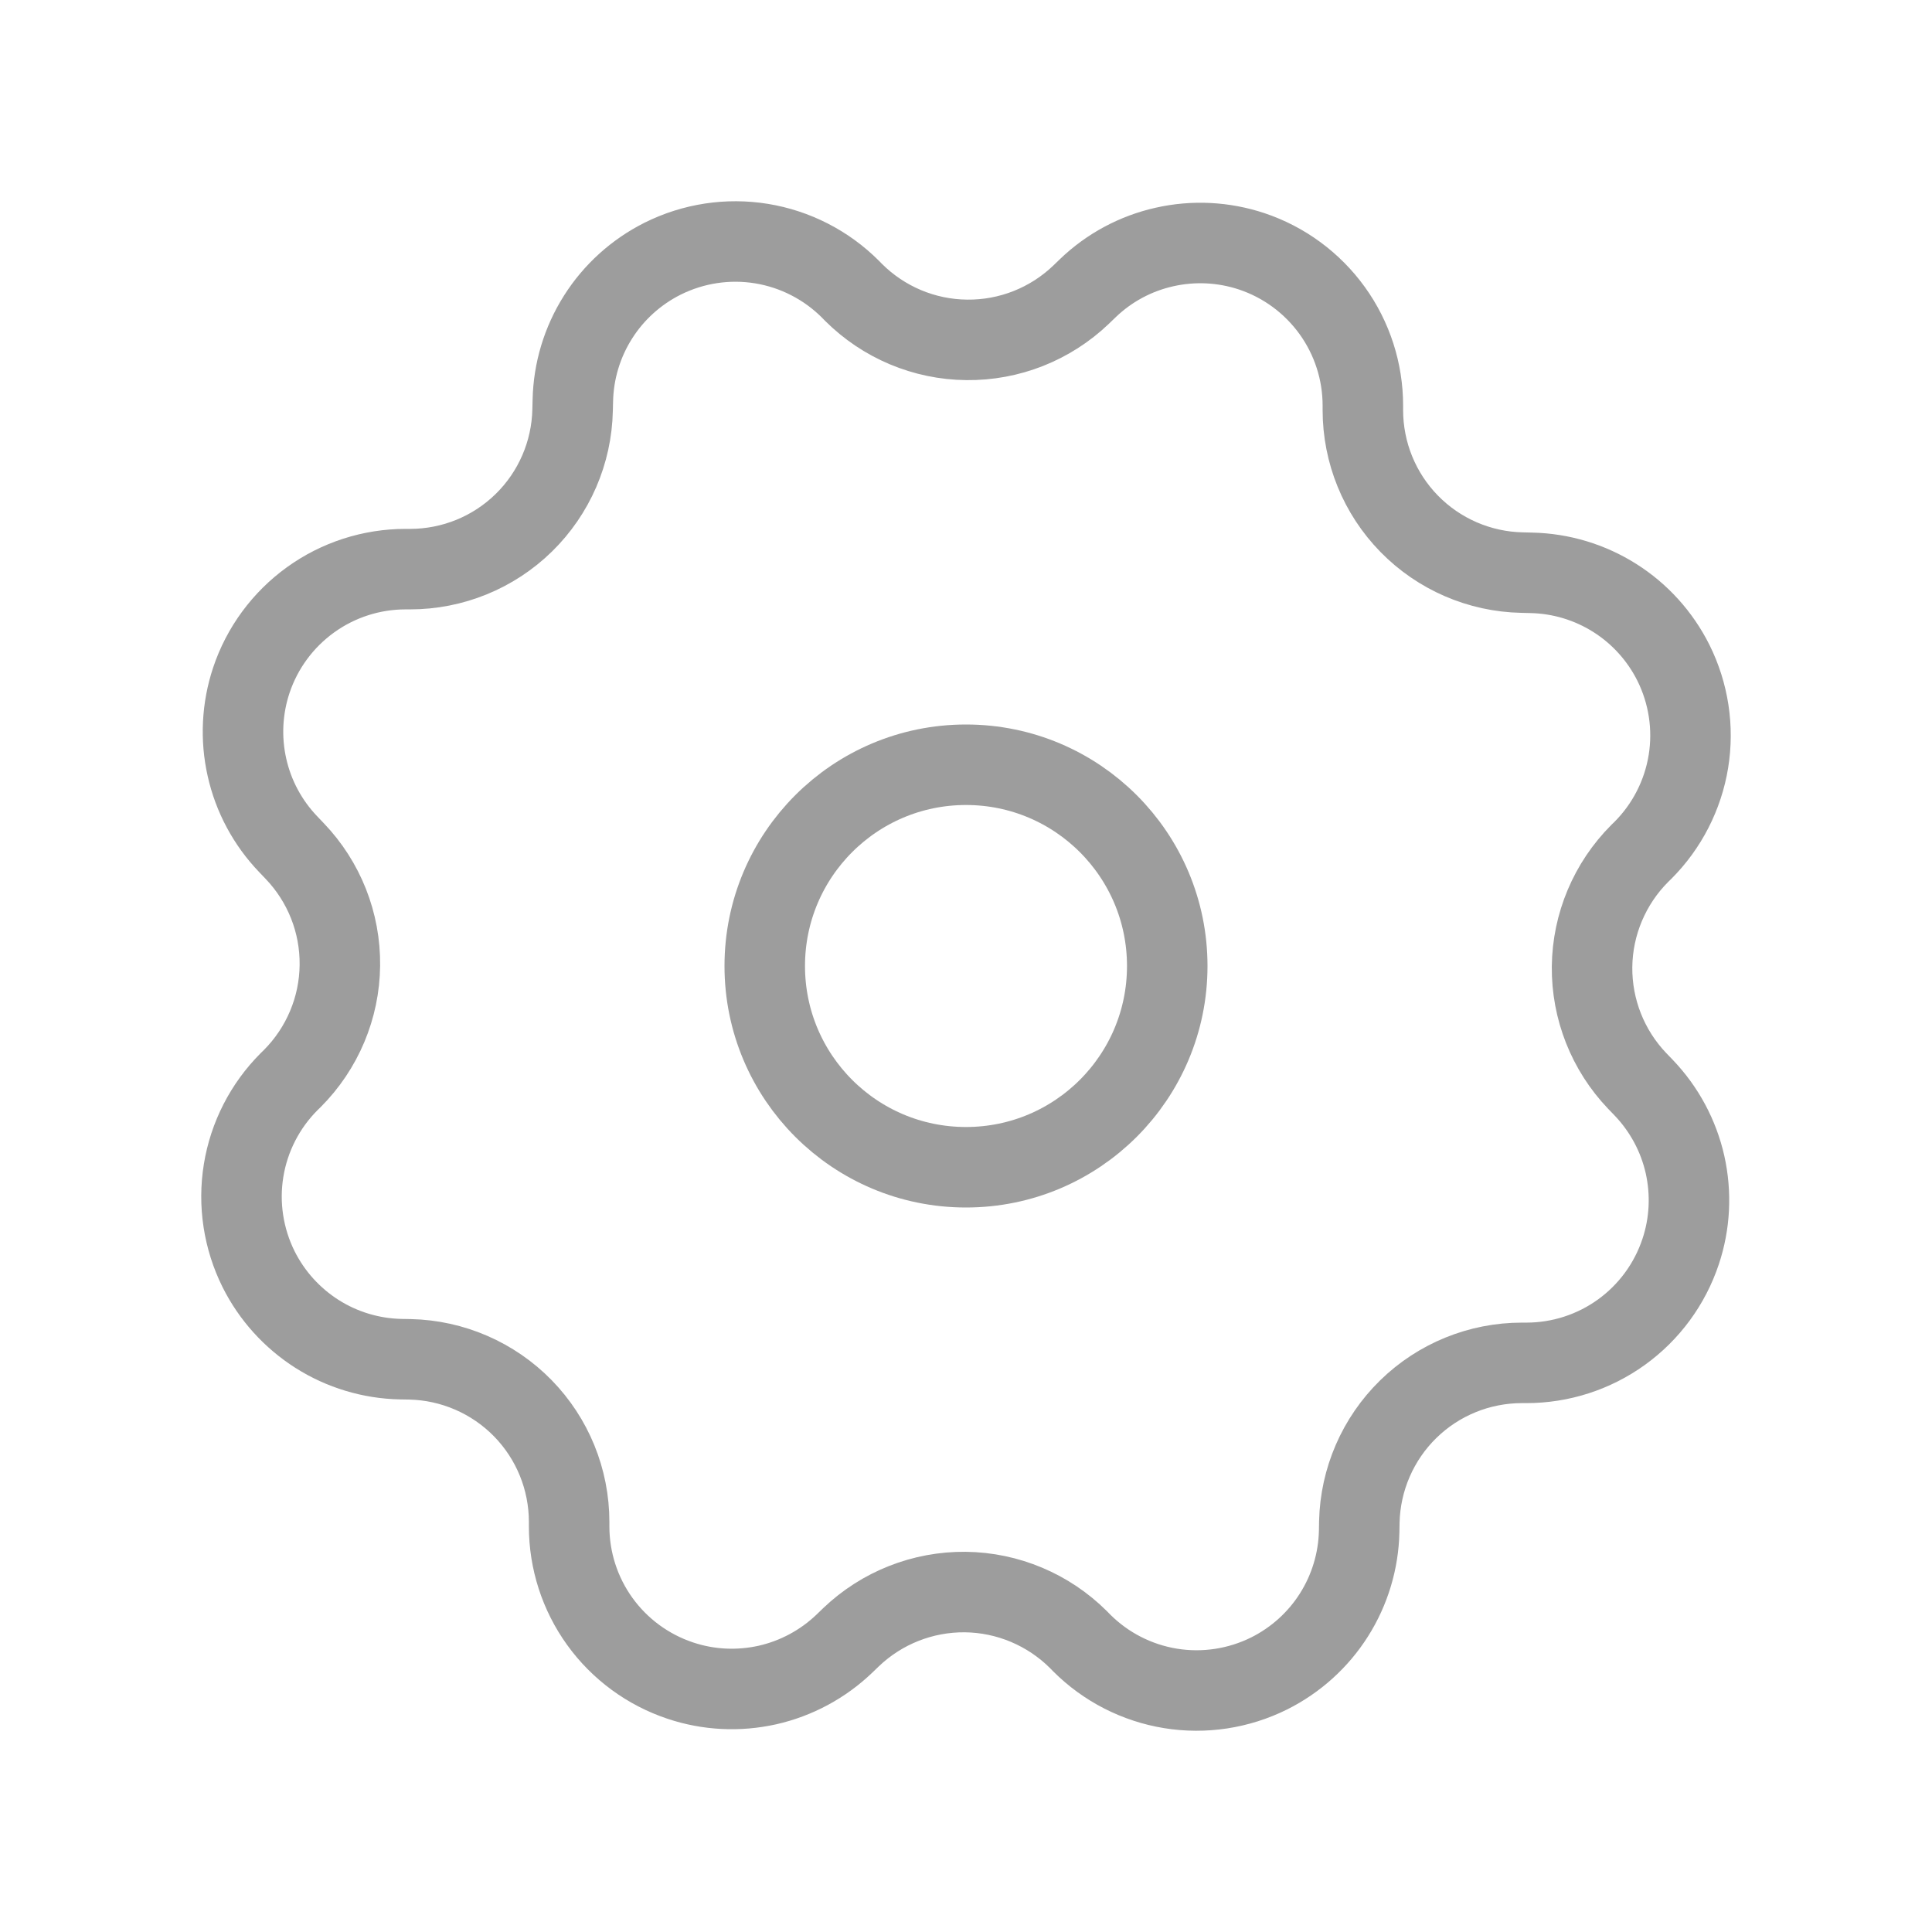 <svg width="24" height="24" viewBox="0 0 24 24" fill="none" xmlns="http://www.w3.org/2000/svg">
<g clip-path="url(#clip0_1_5012)">
<path d="M15.549 3.122H15.549C15.951 3.256 16.301 3.514 16.549 3.858C16.797 4.202 16.93 4.615 16.93 5.039V5.094C16.93 5.622 17.136 6.129 17.506 6.507C17.875 6.884 18.378 7.102 18.906 7.113L19.024 7.116C19.391 7.124 19.75 7.232 20.061 7.429C20.371 7.625 20.622 7.903 20.787 8.232V8.232C20.976 8.611 21.042 9.04 20.974 9.459C20.906 9.877 20.708 10.264 20.408 10.564L20.369 10.602C19.996 10.976 19.783 11.481 19.777 12.009C19.772 12.537 19.973 13.046 20.338 13.428L20.42 13.513C20.674 13.779 20.851 14.108 20.932 14.467C21.012 14.826 20.994 15.2 20.877 15.549V15.549C20.743 15.951 20.486 16.301 20.142 16.549C19.798 16.797 19.385 16.93 18.961 16.93H18.906C18.378 16.93 17.871 17.136 17.493 17.506C17.116 17.875 16.898 18.378 16.886 18.906L16.884 19.024C16.876 19.391 16.768 19.75 16.571 20.061C16.375 20.371 16.097 20.622 15.768 20.787V20.787C15.389 20.976 14.959 21.042 14.541 20.974C14.122 20.906 13.736 20.708 13.436 20.408L13.398 20.369C13.024 19.996 12.519 19.783 11.991 19.777C11.463 19.772 10.954 19.973 10.572 20.338L10.487 20.42C10.221 20.674 9.891 20.851 9.533 20.932C9.174 21.012 8.8 20.994 8.451 20.877C8.049 20.743 7.699 20.486 7.451 20.142C7.203 19.798 7.07 19.385 7.07 18.961V18.906C7.07 18.378 6.864 17.871 6.494 17.493C6.125 17.116 5.622 16.898 5.094 16.886L4.976 16.884C4.608 16.876 4.25 16.768 3.939 16.571C3.629 16.374 3.378 16.097 3.213 15.768V15.768C3.024 15.389 2.958 14.959 3.026 14.541C3.094 14.122 3.292 13.736 3.592 13.436L3.631 13.398C4.004 13.024 4.217 12.519 4.222 11.991C4.228 11.463 4.027 10.954 3.661 10.572L3.58 10.487C3.325 10.221 3.148 9.891 3.068 9.533C2.987 9.174 3.006 8.8 3.122 8.451V8.451C3.256 8.049 3.514 7.699 3.858 7.451C4.202 7.203 4.615 7.07 5.039 7.07H5.094C5.622 7.07 6.129 6.864 6.507 6.494C6.884 6.125 7.102 5.622 7.113 5.094L7.116 4.976C7.124 4.608 7.232 4.25 7.429 3.939C7.625 3.629 7.903 3.378 8.232 3.213C8.611 3.024 9.04 2.958 9.459 3.026C9.877 3.094 10.264 3.292 10.564 3.592L10.602 3.631C10.976 4.004 11.48 4.217 12.009 4.222C12.537 4.228 13.046 4.027 13.428 3.662L13.513 3.58C13.778 3.325 14.108 3.148 14.467 3.068C14.826 2.987 15.2 3.006 15.549 3.122V3.122Z" stroke="#9D9D9D" stroke-linecap="round" stroke-linejoin="round"/>
<path d="M12 14.5C13.381 14.5 14.5 13.381 14.5 12C14.5 10.619 13.381 9.5 12 9.5C10.619 9.5 9.5 10.619 9.5 12C9.5 13.381 10.619 14.5 12 14.5Z" stroke="#9D9D9D" stroke-linecap="round" stroke-linejoin="round"/>
</g>
<defs>
<clipPath id="clip0_1_5012">
<rect width="24" height="24" fill="white"/>
</clipPath>
</defs>
</svg>
